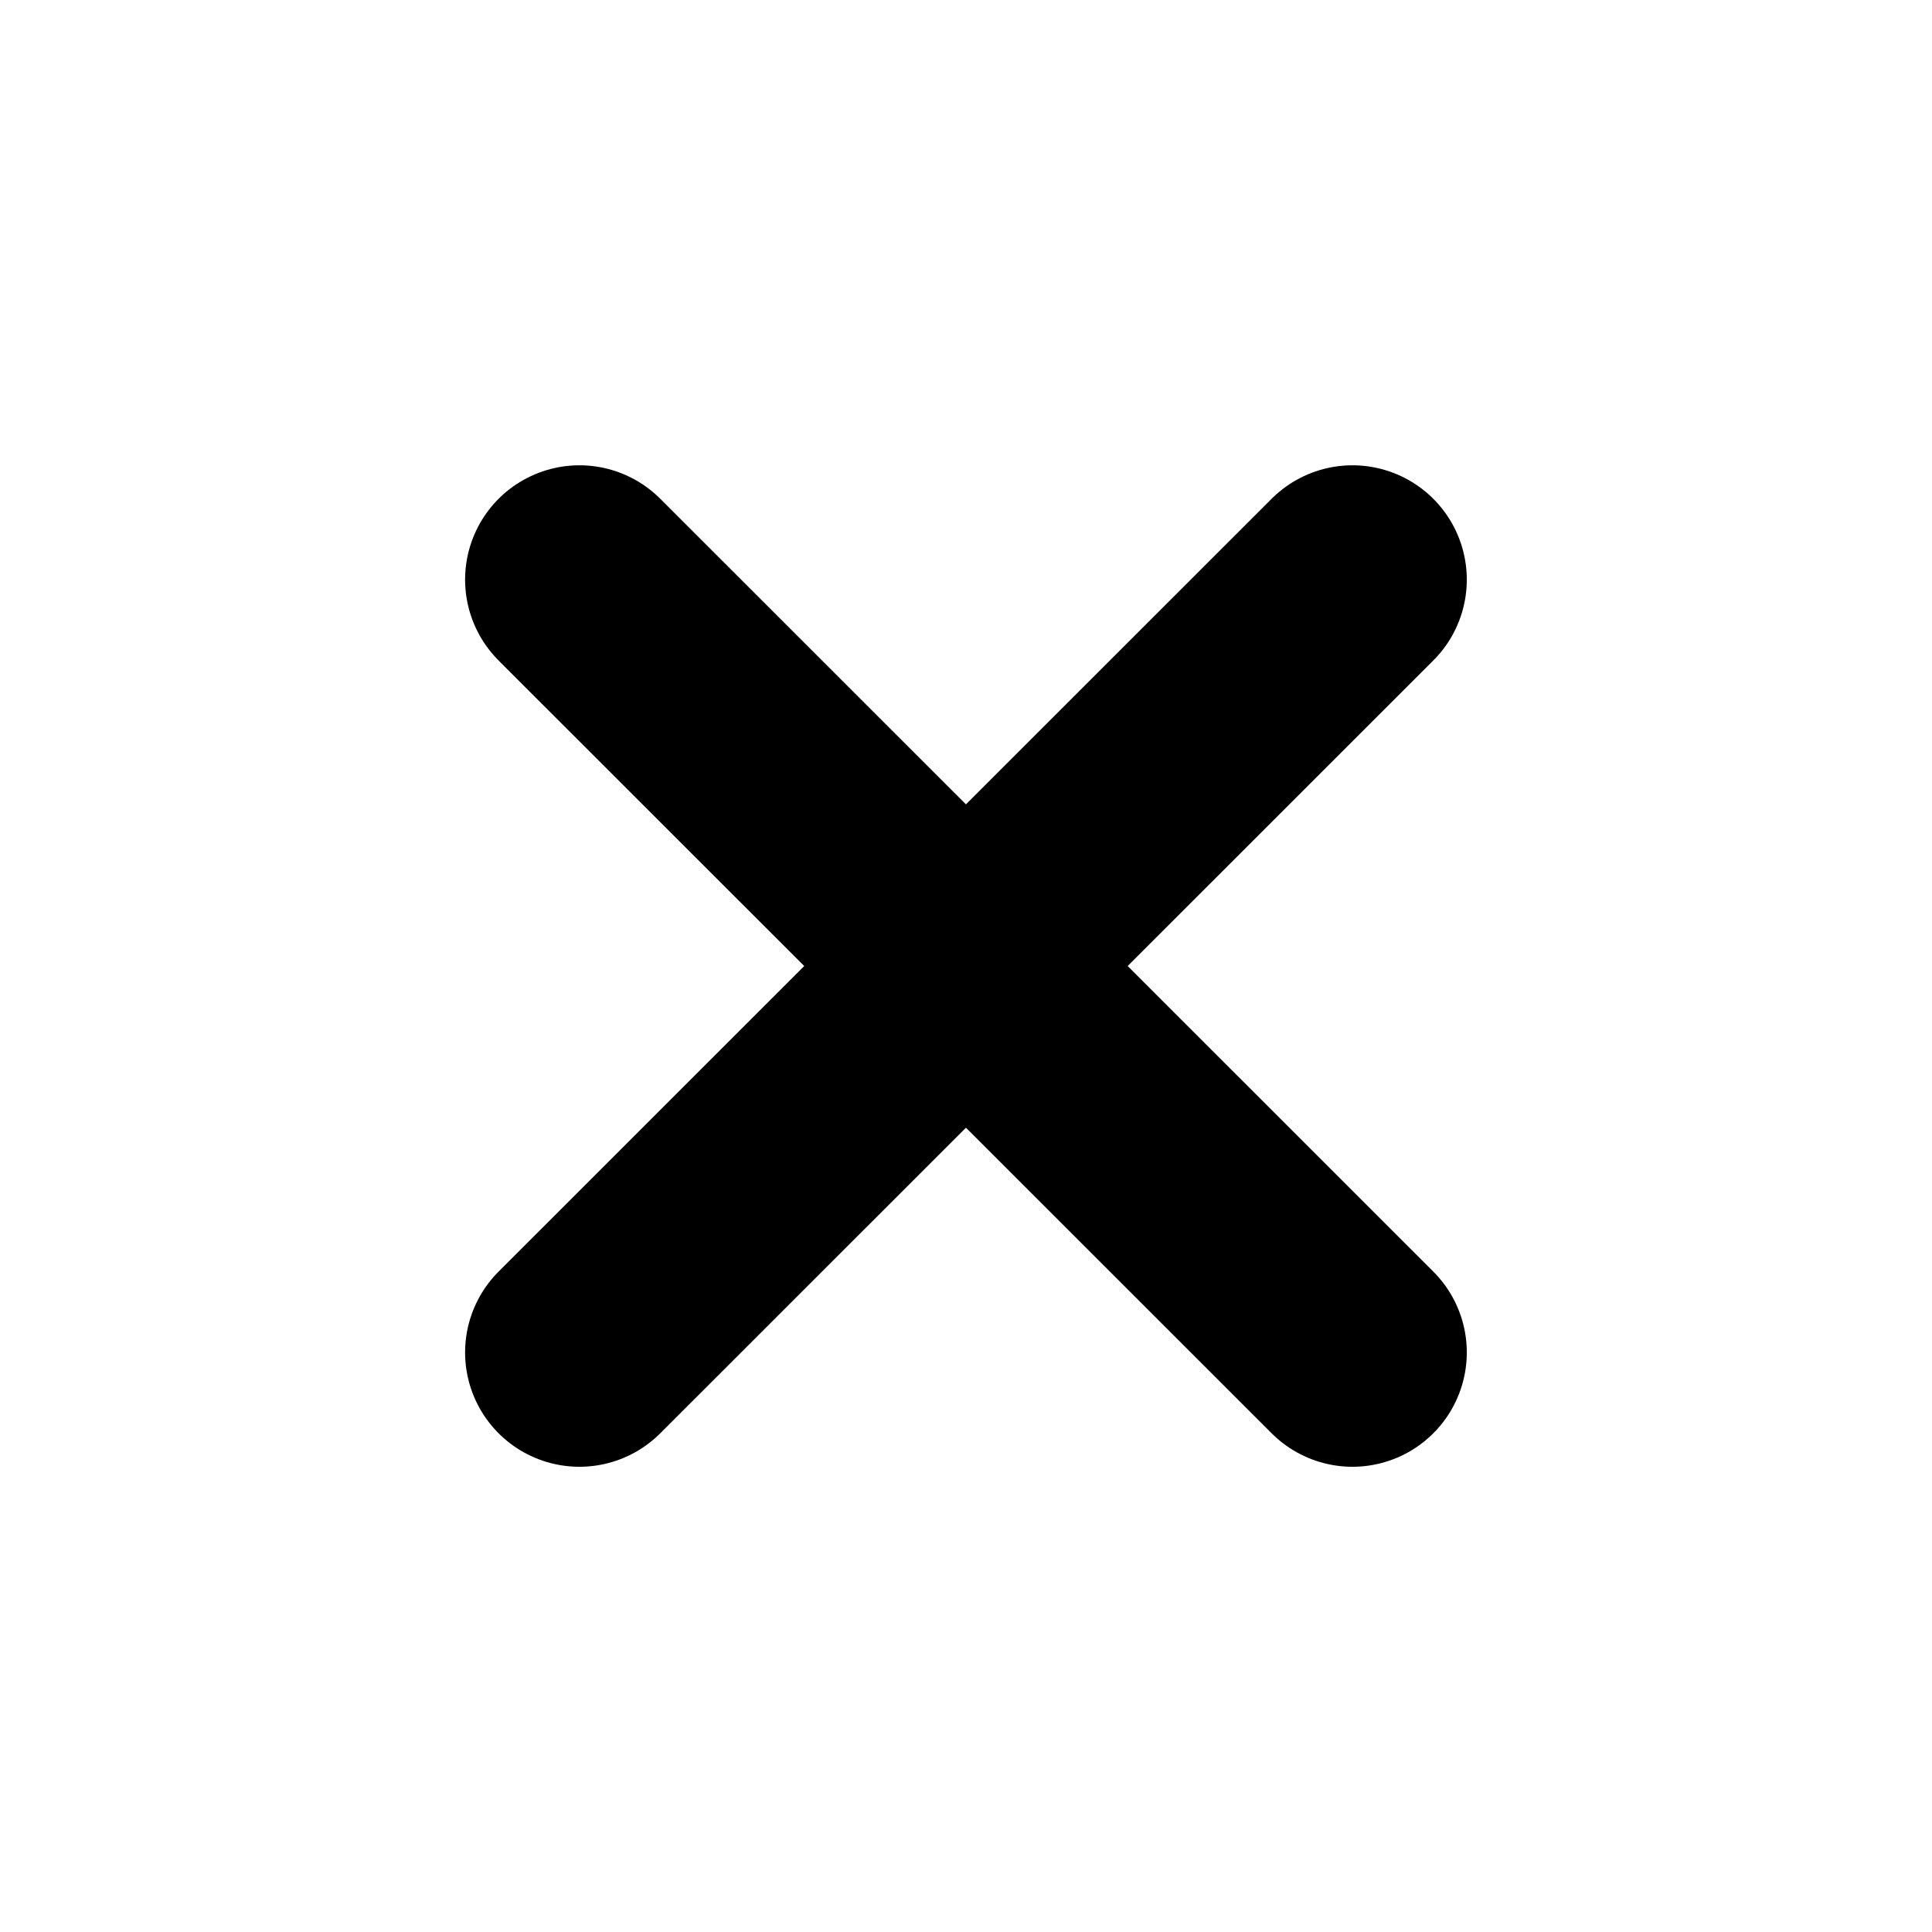 <?xml version="1.0" encoding="UTF-8" standalone="no"?>
<!-- Created with Inkscape (http://www.inkscape.org/) -->

<svg
   xmlns:dc="http://purl.org/dc/elements/1.1/"
   xmlns:cc="http://creativecommons.org/ns#"
   xmlns:rdf="http://www.w3.org/1999/02/22-rdf-syntax-ns#"
   xmlns:svg="http://www.w3.org/2000/svg"
   xmlns="http://www.w3.org/2000/svg"
   xmlns:sodipodi="http://sodipodi.sourceforge.net/DTD/sodipodi-0.dtd"
   xmlns:inkscape="http://www.inkscape.org/namespaces/inkscape"
   width="48"
   height="48"
   viewBox="0 0 48 48"
   id="svg11304"
   version="1.1"
   inkscape:version="0.91 r13725"
   sodipodi:docname="clearEdition.svg">
  <defs
     id="defs11306" />
  <sodipodi:namedview
     id="base"
     pagecolor="#ffffff"
     bordercolor="#666666"
     borderopacity="1.0"
     inkscape:pageopacity="0.0"
     inkscape:pageshadow="2"
     inkscape:zoom="10.997097"
     inkscape:cx="27.996671"
     inkscape:cy="20.918861"
     inkscape:document-units="px"
     inkscape:current-layer="layer1"
     showgrid="false"
     units="px"
     inkscape:window-width="1920"
     inkscape:window-height="1018"
     inkscape:window-x="-8"
     inkscape:window-y="-8"
     inkscape:window-maximized="1" />
  <g
     inkscape:label="Camada 1"
     inkscape:groupmode="layer"
     id="layer1"
     transform="translate(0,-1004.362)">
    <g
       style="display:inline"
       id="ink_fill_none"
       transform="matrix(1.92,0,0,1.92,-1485.85,982.279)">
      <rect
         height="25"
         id="rect194"
         style="fill:none;fill-rule:evenodd;stroke:none;stroke-width:0.052"
         width="25"
         x="773.88"
         y="11.502" />
      <path
         inkscape:connector-curvature="0"
         d="m 781.378,19.002 10.003,10"
         id="path2473"
         style="fill:none;fill-opacity:0.75;fill-rule:evenodd;stroke:#000000;stroke-width:2.959;stroke-linecap:round" />
      <path
         inkscape:connector-curvature="0"
         d="M 791.381,19.002 781.378,29.002"
         id="path2474"
         style="fill:none;fill-opacity:0.75;fill-rule:evenodd;stroke:#000000;stroke-width:2.959;stroke-linecap:round" />
    </g>
  </g>
</svg>
